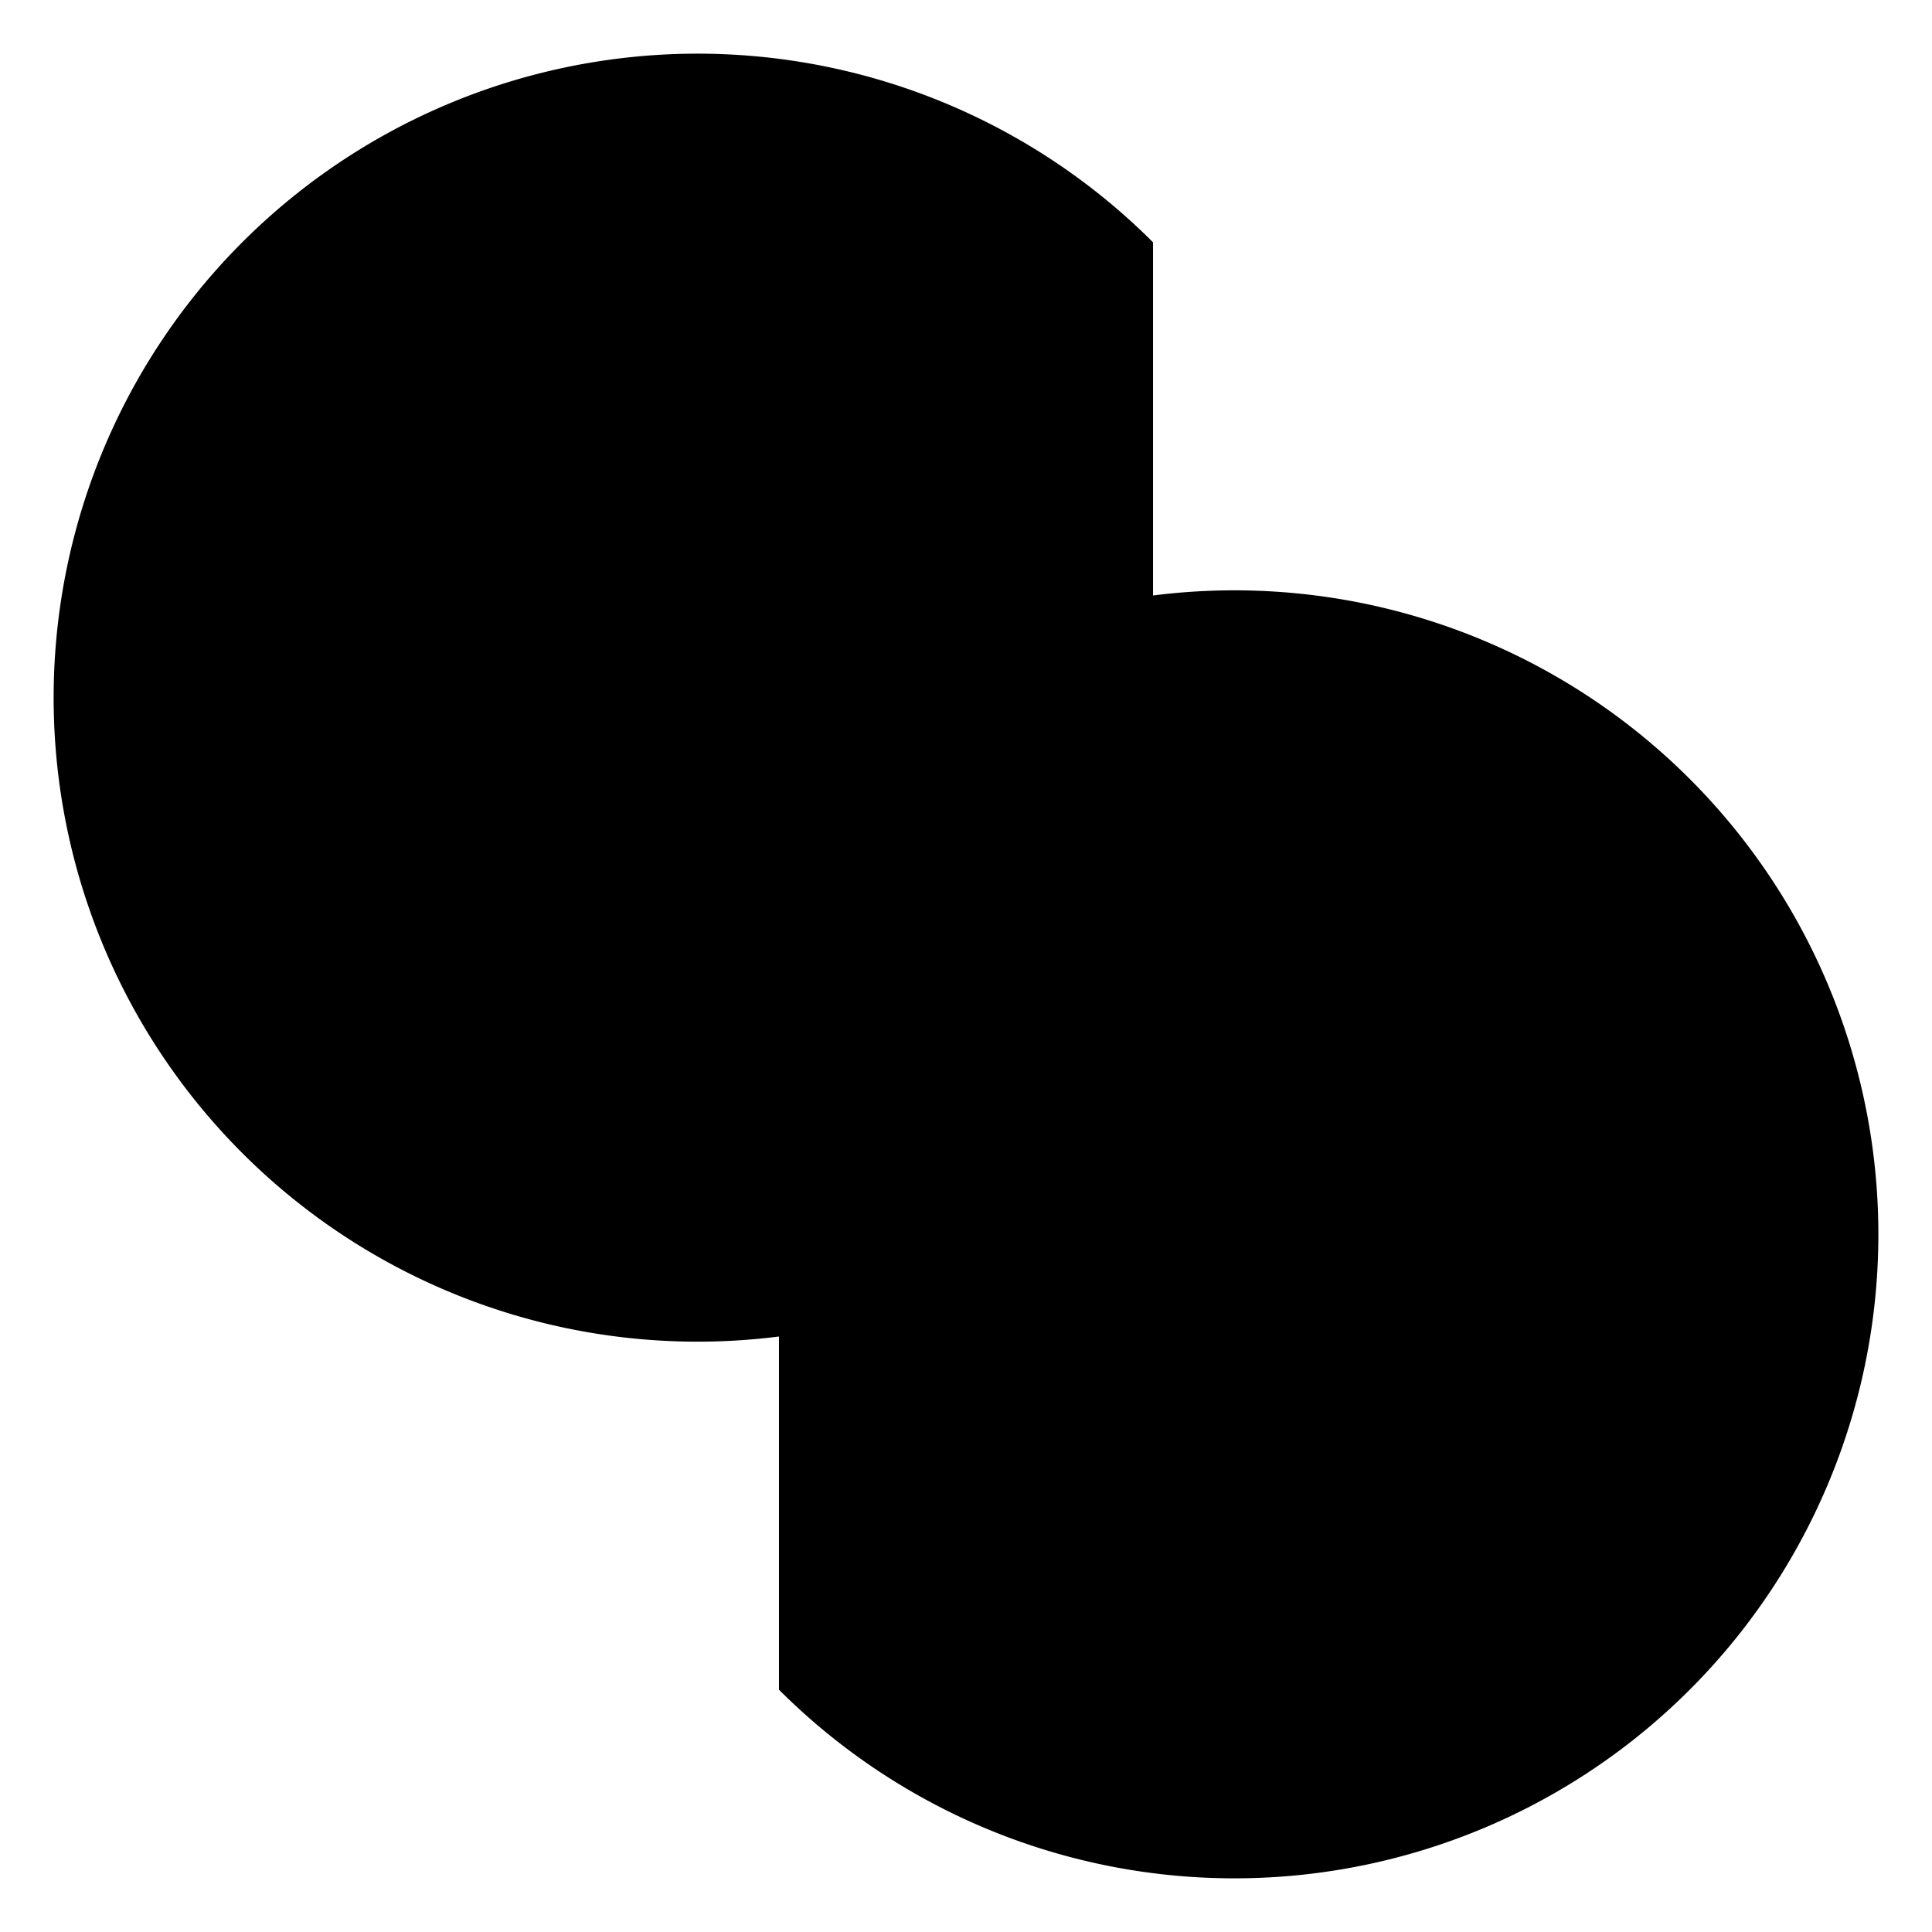 <svg id="f49614db-c67e-4bd7-8be4-0ef9b4c311b4" data-name="ICON" xmlns="http://www.w3.org/2000/svg" width="144" height="144" viewBox="0 0 144 144"><title>lithium_icn_Connected</title><path d="M109.94,109.94a48,48,0,1,1,0-67.88" transform="translate(-24 -24)" stroke-linecap="round" stroke-miterlimit="10"/><path d="M82.06,82.06a48,48,0,1,1,0,67.88" transform="translate(-24 -24)" stroke-linecap="round" stroke-miterlimit="10"/></svg>